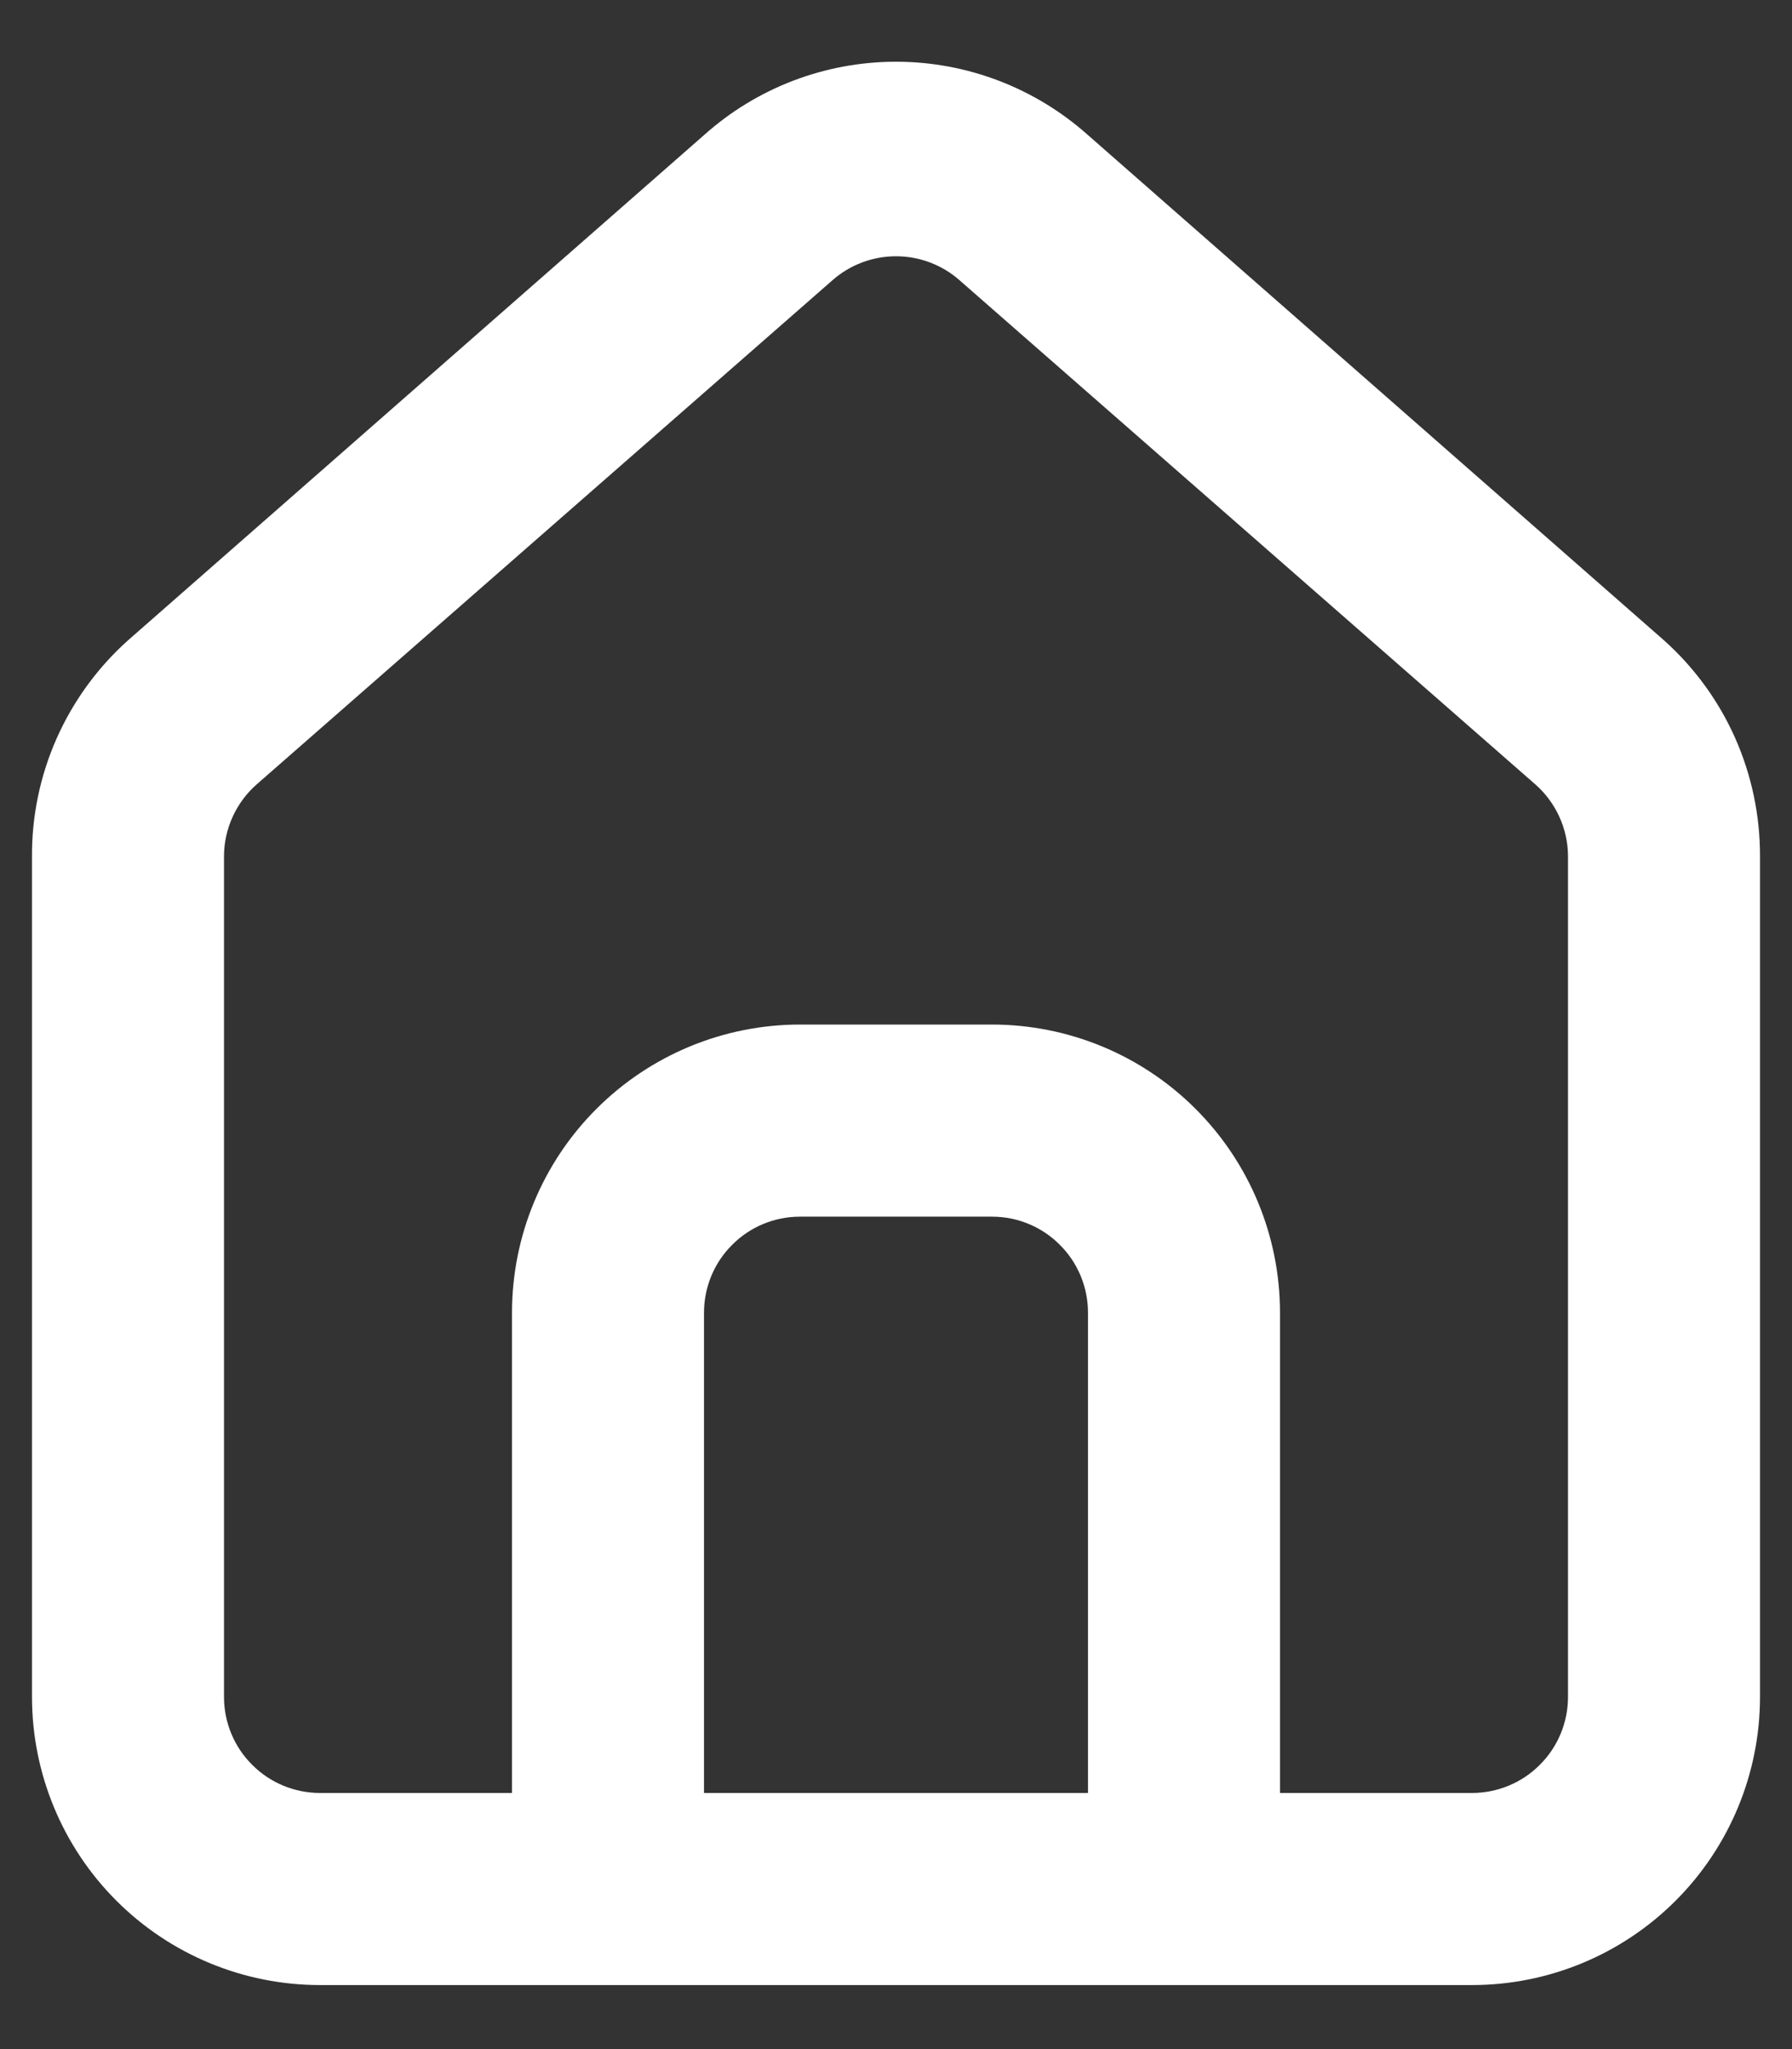 <svg width="14" height="16" viewBox="0 0 14 16" fill="none" xmlns="http://www.w3.org/2000/svg">
<rect x="0" y="0" width="14" height="16" fill="#333333" stroke="none"/>
<path d="M13 5L8.5 1.055C8.087 0.686 7.553 0.482 7 0.482C6.446 0.482 5.912 0.686 5.5 1.055L1 5C0.762 5.213 0.572 5.474 0.442 5.767C0.313 6.059 0.247 6.375 0.25 6.695V13.25C0.25 13.847 0.487 14.419 0.909 14.841C1.331 15.263 1.903 15.5 2.5 15.5H11.5C12.097 15.5 12.669 15.263 13.091 14.841C13.513 14.419 13.75 13.847 13.75 13.25V6.687C13.751 6.369 13.685 6.054 13.556 5.763C13.427 5.472 13.237 5.212 13 5ZM8.5 14H5.5V10.25C5.5 10.051 5.579 9.86 5.72 9.72C5.86 9.579 6.051 9.5 6.25 9.5H7.75C7.949 9.5 8.14 9.579 8.28 9.72C8.421 9.86 8.5 10.051 8.5 10.25V14ZM12.25 13.25C12.25 13.449 12.171 13.64 12.03 13.78C11.89 13.921 11.699 14 11.5 14H10V10.25C10 9.653 9.763 9.081 9.341 8.659C8.919 8.237 8.347 8 7.75 8H6.25C5.653 8 5.081 8.237 4.659 8.659C4.237 9.081 4 9.653 4 10.25V14H2.5C2.301 14 2.11 13.921 1.97 13.78C1.829 13.64 1.75 13.449 1.75 13.25V6.687C1.75 6.581 1.773 6.476 1.817 6.379C1.861 6.282 1.925 6.195 2.005 6.125L6.505 2.187C6.642 2.067 6.818 2.001 7 2.001C7.182 2.001 7.358 2.067 7.495 2.187L11.995 6.125C12.075 6.195 12.139 6.282 12.183 6.379C12.227 6.476 12.25 6.581 12.25 6.687V13.25Z" fill="white"/>
</svg>
